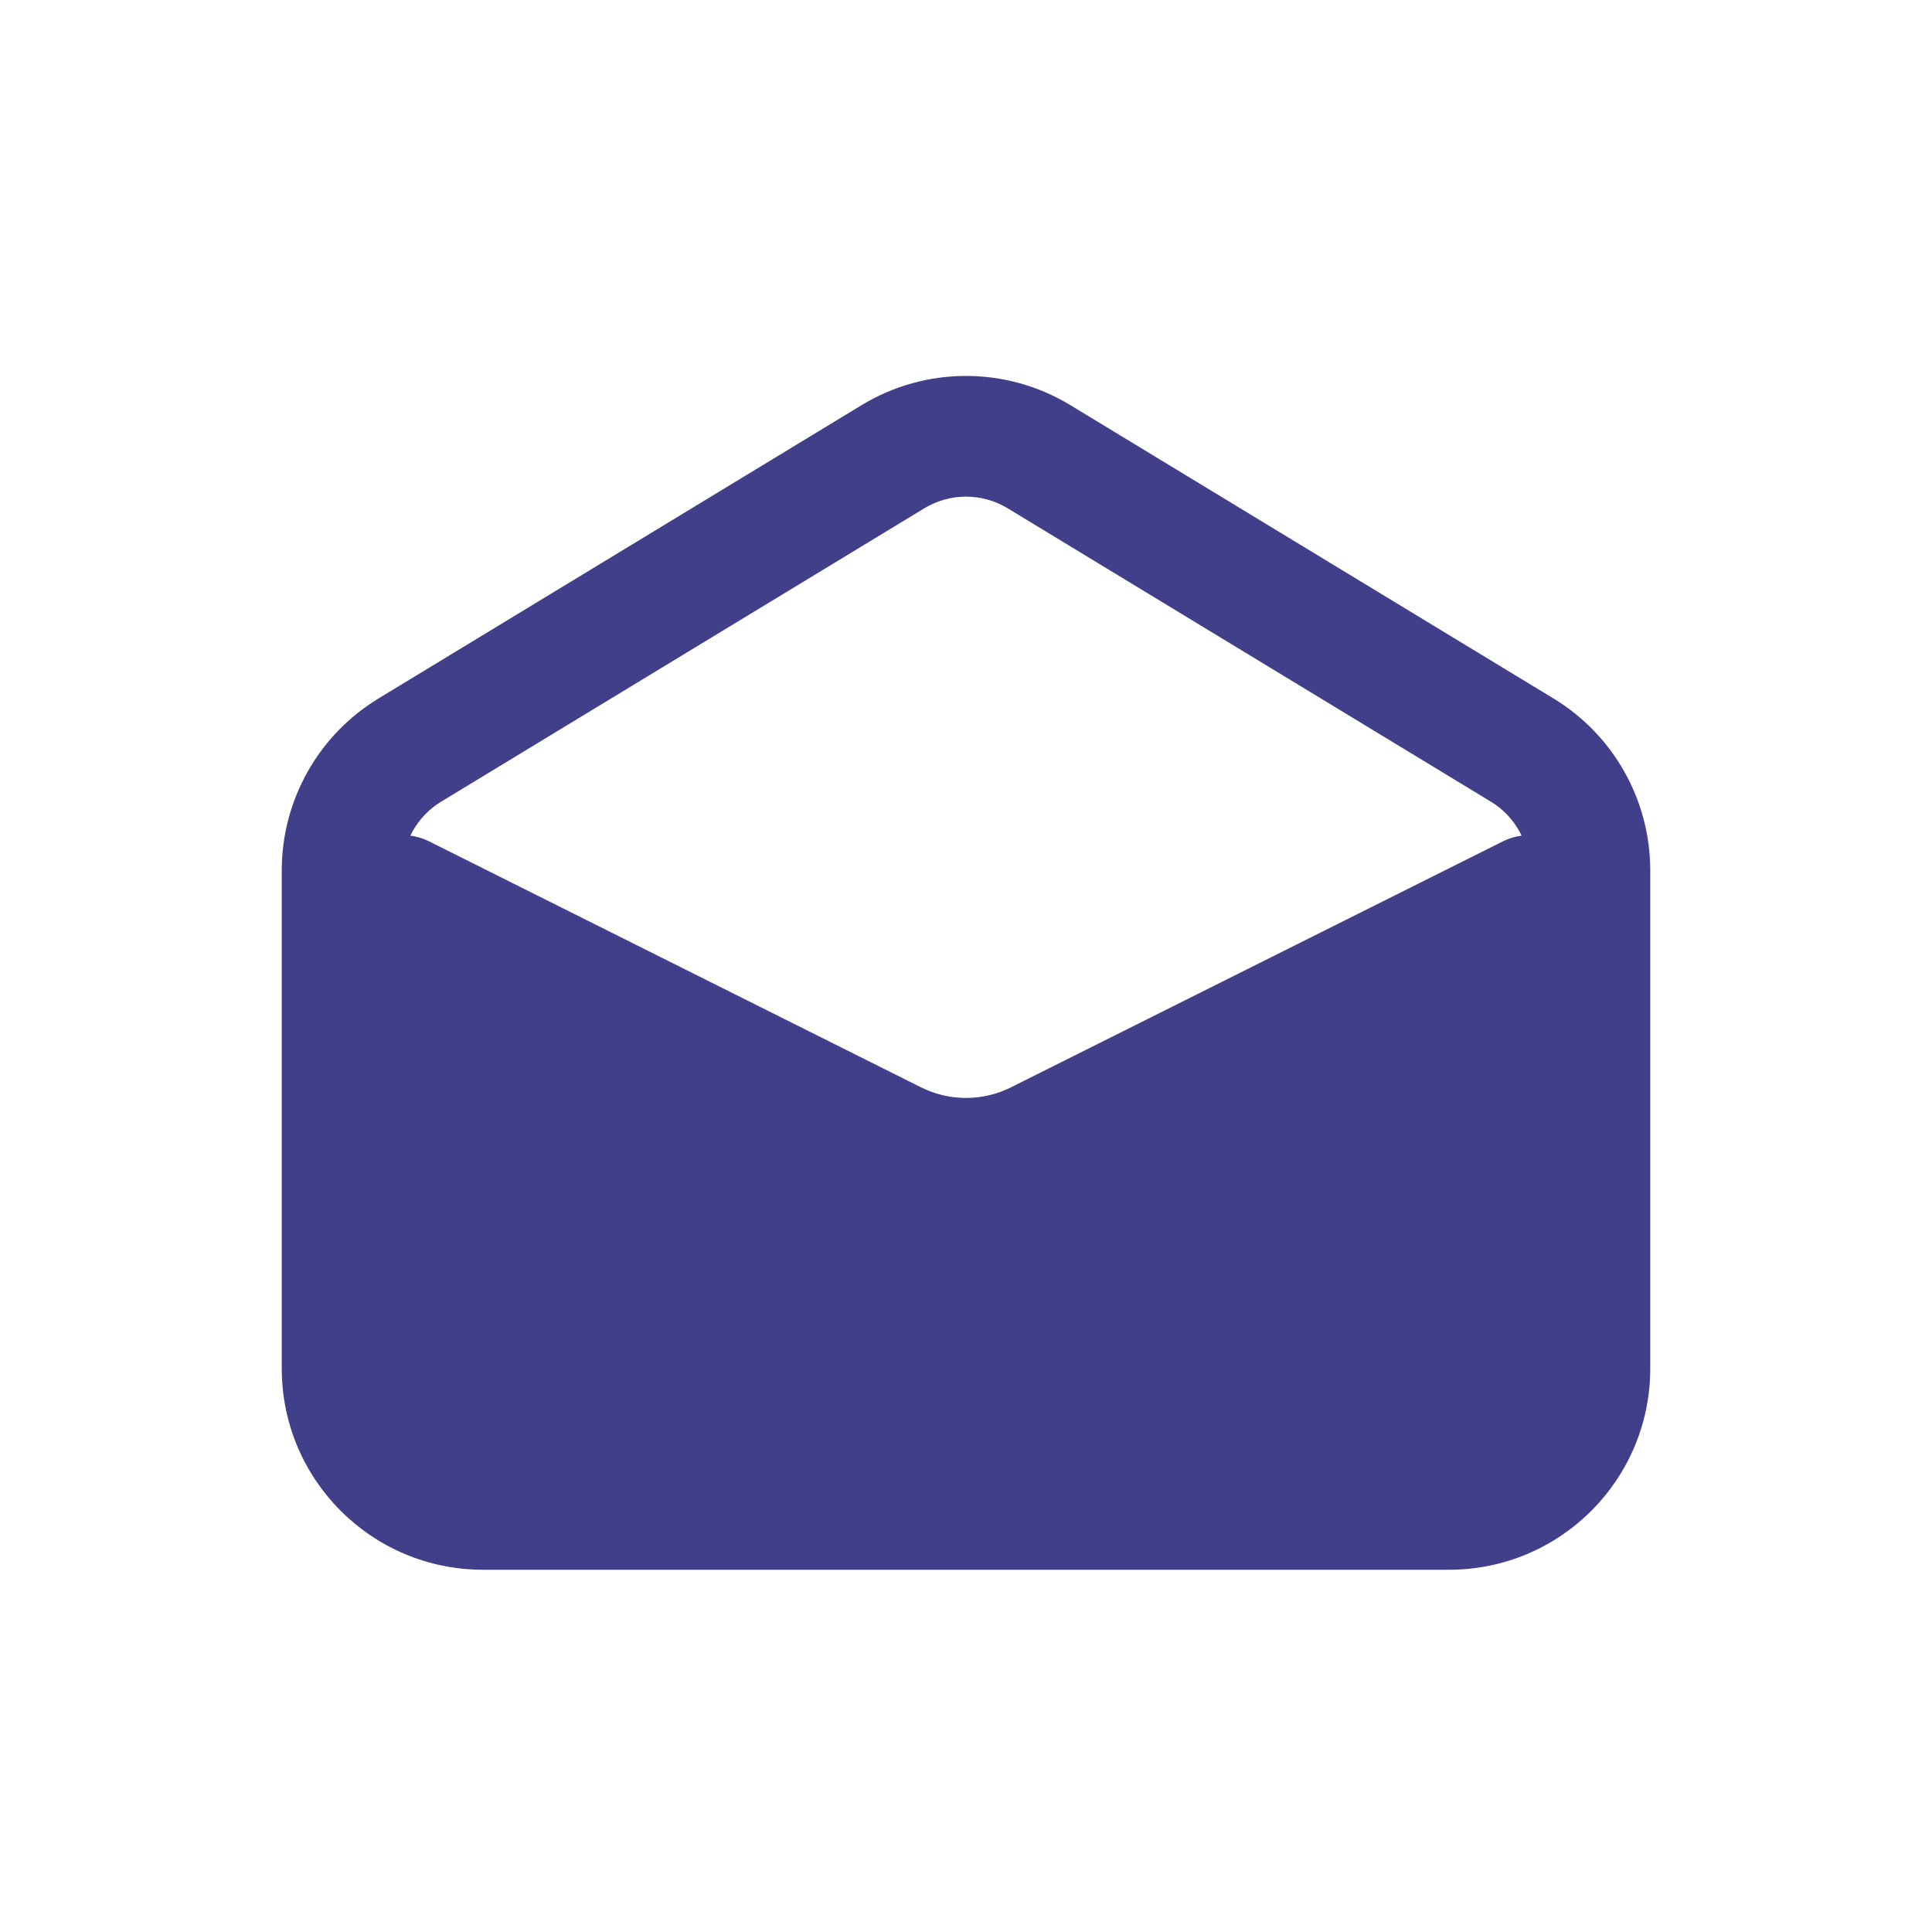 <svg xmlns="http://www.w3.org/2000/svg" width="24" height="24" viewBox="0 0 24 24">
  <g fill="#413F8A" transform="translate(3 4)">
    <path d="M2.481,5.958 C2.182,6.139 2,6.463 2,6.813 L2,13 C2,13.552 2.448,14 3,14 L15,14 C15.552,14 16,13.552 16,13 L16,6.813 C16,6.463 15.818,6.139 15.519,5.958 L9.519,2.315 C9.2,2.121 8.8,2.121 8.481,2.315 L2.481,5.958 Z M1.703,4.676 L7.703,1.033 C8.5,0.549 9.5,0.549 10.297,1.033 L16.297,4.676 C17.044,5.129 17.5,5.939 17.5,6.813 L17.5,13 C17.5,14.381 16.381,15.5 15,15.5 L3,15.5 C1.619,15.5 0.5,14.381 0.5,13 L0.5,6.813 C0.5,5.939 0.956,5.129 1.703,4.676 Z"/>
    <path d="M2.335,6.454 L8.441,9.507 C8.793,9.683 9.207,9.683 9.559,9.507 L15.665,6.454 C16.163,6.205 16.75,6.567 16.75,7.125 L16.75,13 C16.75,13.966 15.966,14.75 15,14.75 L3,14.75 C2.034,14.75 1.25,13.966 1.25,13 L1.25,7.125 C1.25,6.567 1.837,6.205 2.335,6.454 Z"/>
  </g>
</svg>
